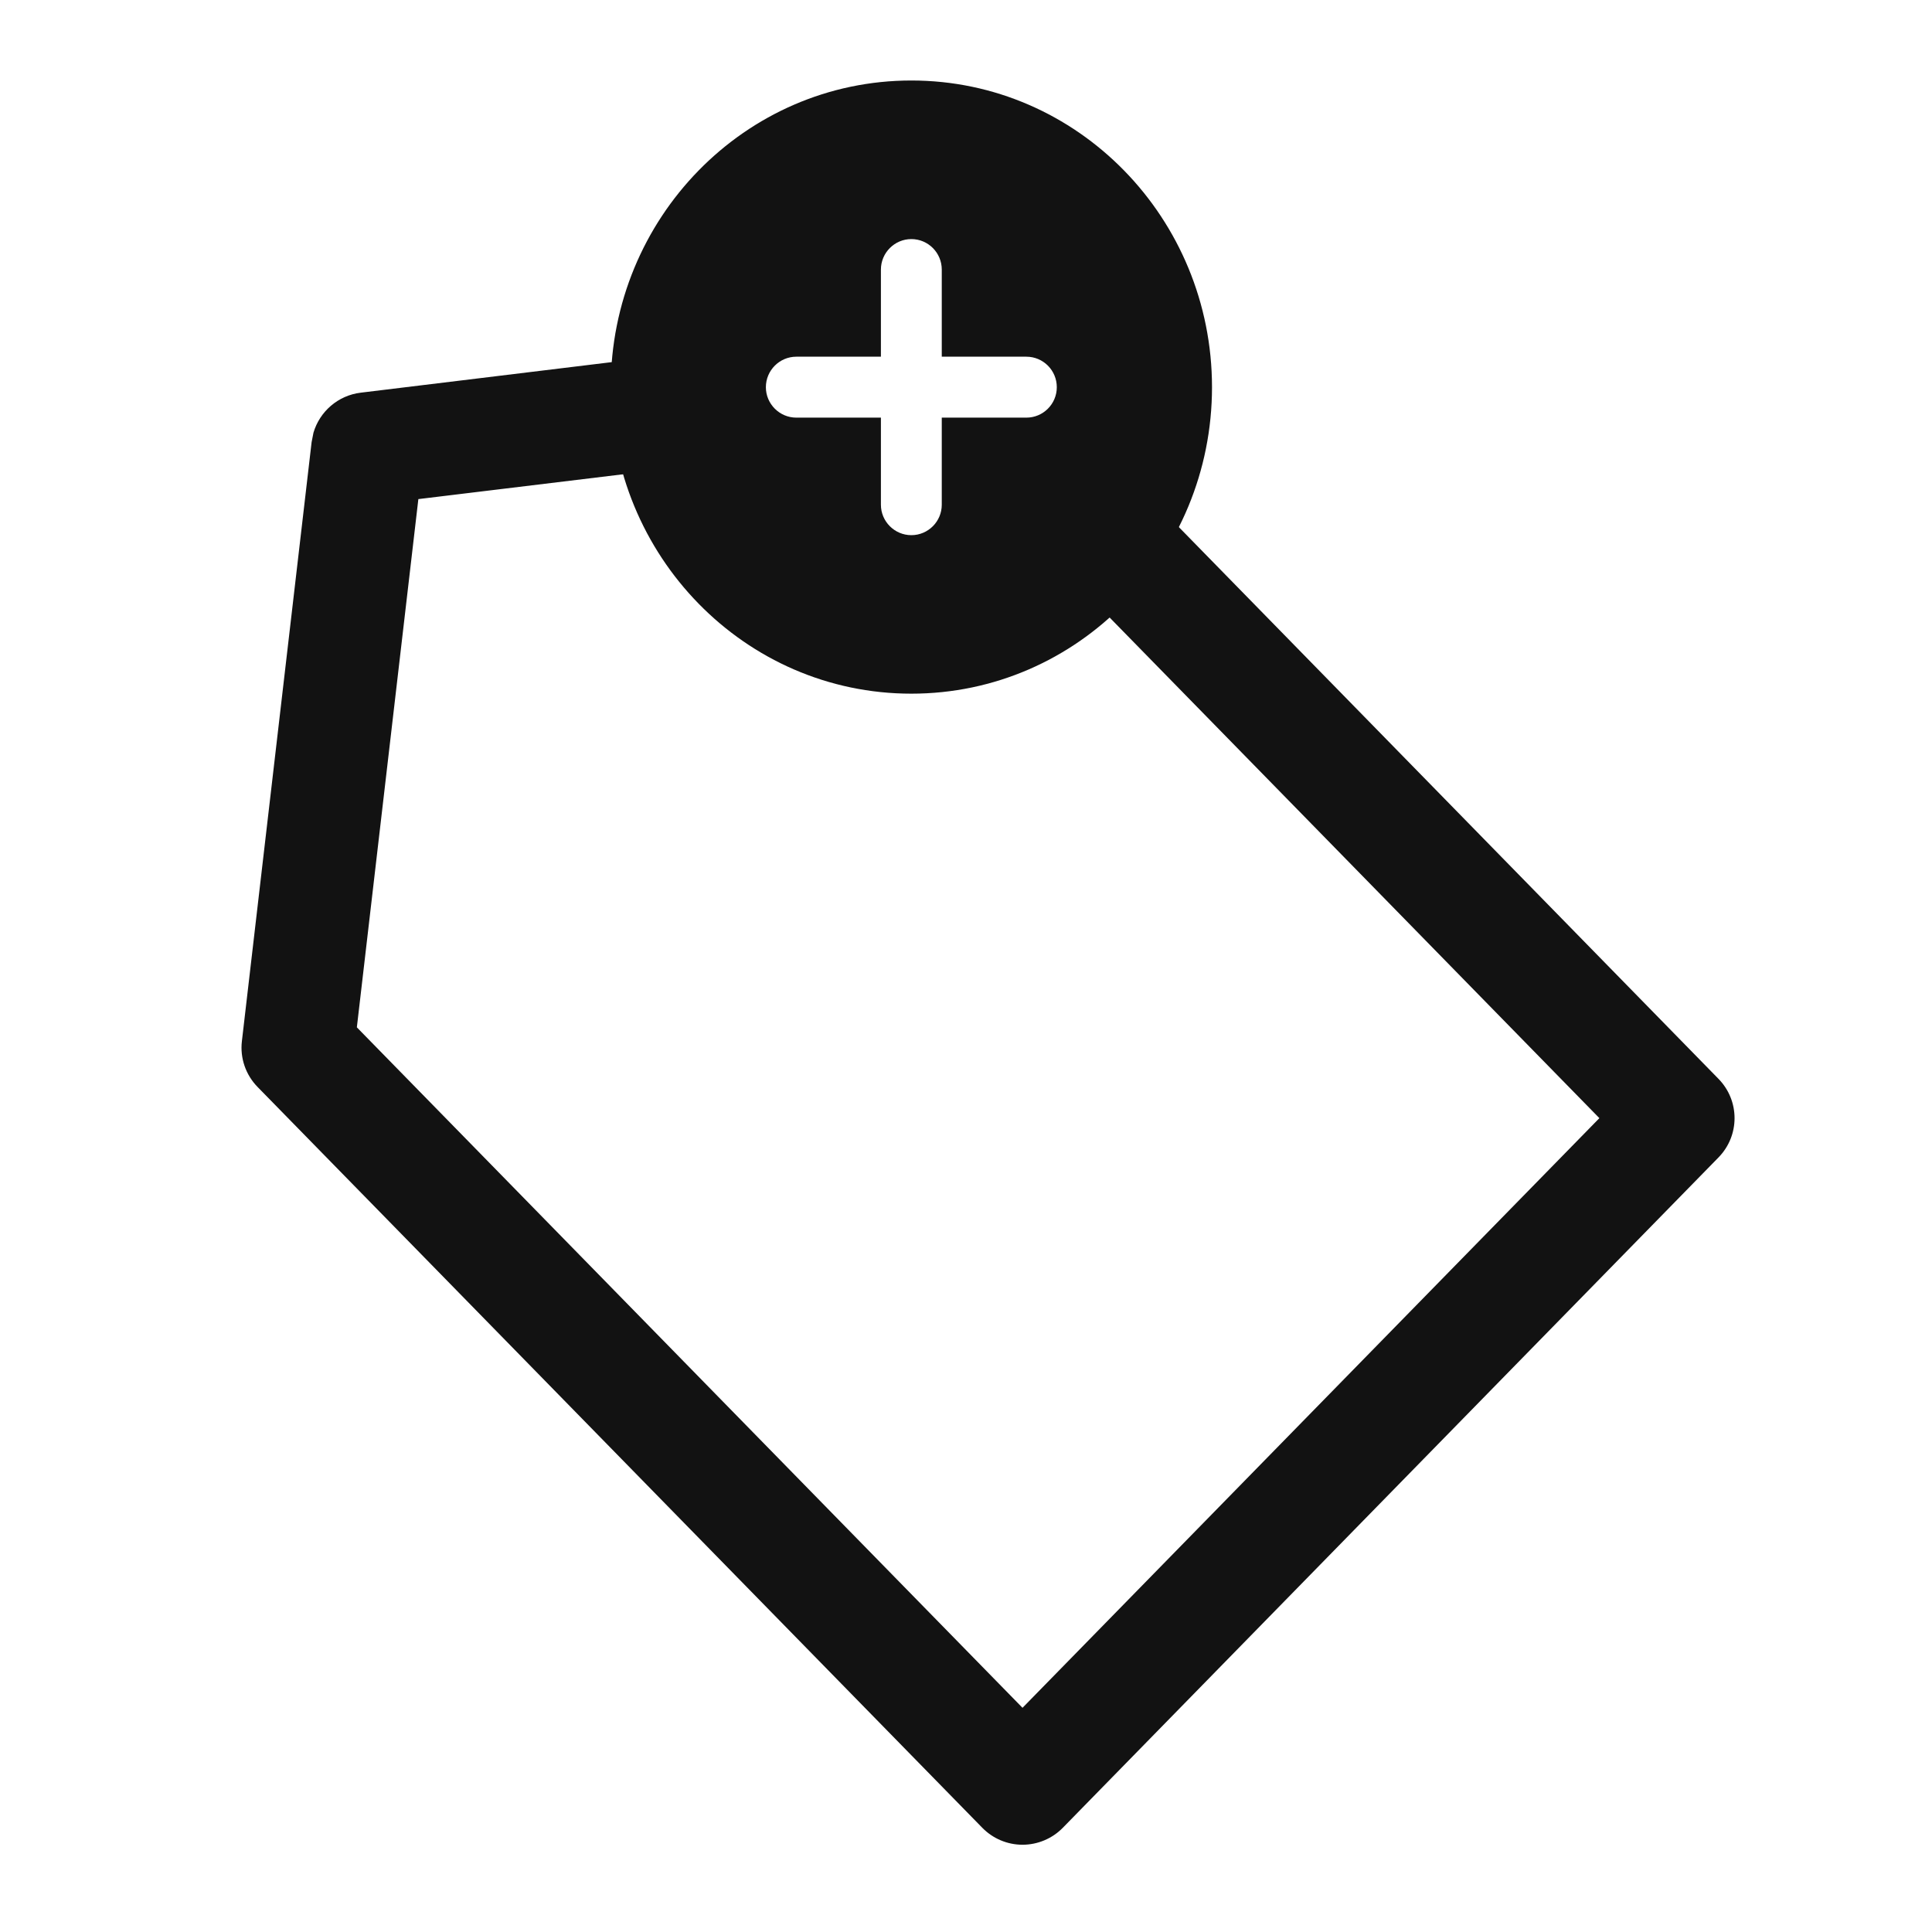 <svg width="24" height="24" viewBox="0 0 24 24" fill="none" xmlns="http://www.w3.org/2000/svg">
<g clip-path="url(#clip0_663_23991)">
<path d="M8.121 4.435C8.504 4.388 8.853 4.662 8.9 5.045C8.947 5.429 8.674 5.779 8.29 5.825L5.197 6.2L4.433 12.762L12.702 21.215L19.868 13.89L13.383 7.261C13.112 6.985 13.118 6.541 13.394 6.271C13.671 6.001 14.113 6.006 14.384 6.282L21.347 13.401C21.614 13.673 21.614 14.107 21.347 14.379L13.203 22.705C13.071 22.84 12.89 22.916 12.702 22.916C12.514 22.916 12.334 22.84 12.202 22.705L3.2 13.503C3.052 13.352 2.98 13.143 3.005 12.933L3.871 5.492L3.894 5.375C3.972 5.111 4.2 4.912 4.481 4.878L8.121 4.435Z" fill="#121212"/>
<path d="M11.321 1C13.391 1 15.055 2.714 15.056 4.809C15.056 6.903 13.392 8.617 11.321 8.617C9.251 8.617 7.587 6.903 7.587 4.809C7.587 2.714 9.251 1 11.321 1ZM11.321 2.97C11.113 2.97 10.943 3.14 10.943 3.349V4.431H9.892C9.684 4.431 9.514 4.601 9.514 4.81C9.514 5.018 9.684 5.188 9.892 5.188H10.943V6.27C10.943 6.478 11.113 6.648 11.321 6.648C11.53 6.648 11.699 6.478 11.699 6.27V5.188H12.75C12.959 5.188 13.128 5.018 13.128 4.81C13.128 4.601 12.959 4.431 12.75 4.431H11.699V3.349C11.699 3.14 11.53 2.97 11.321 2.97Z" fill="#121212"/>
</g>
<defs>
<clipPath id="clip0_663_23991">
<rect width="24" height="24" fill="white"/>
</clipPath>
</defs>
</svg>
